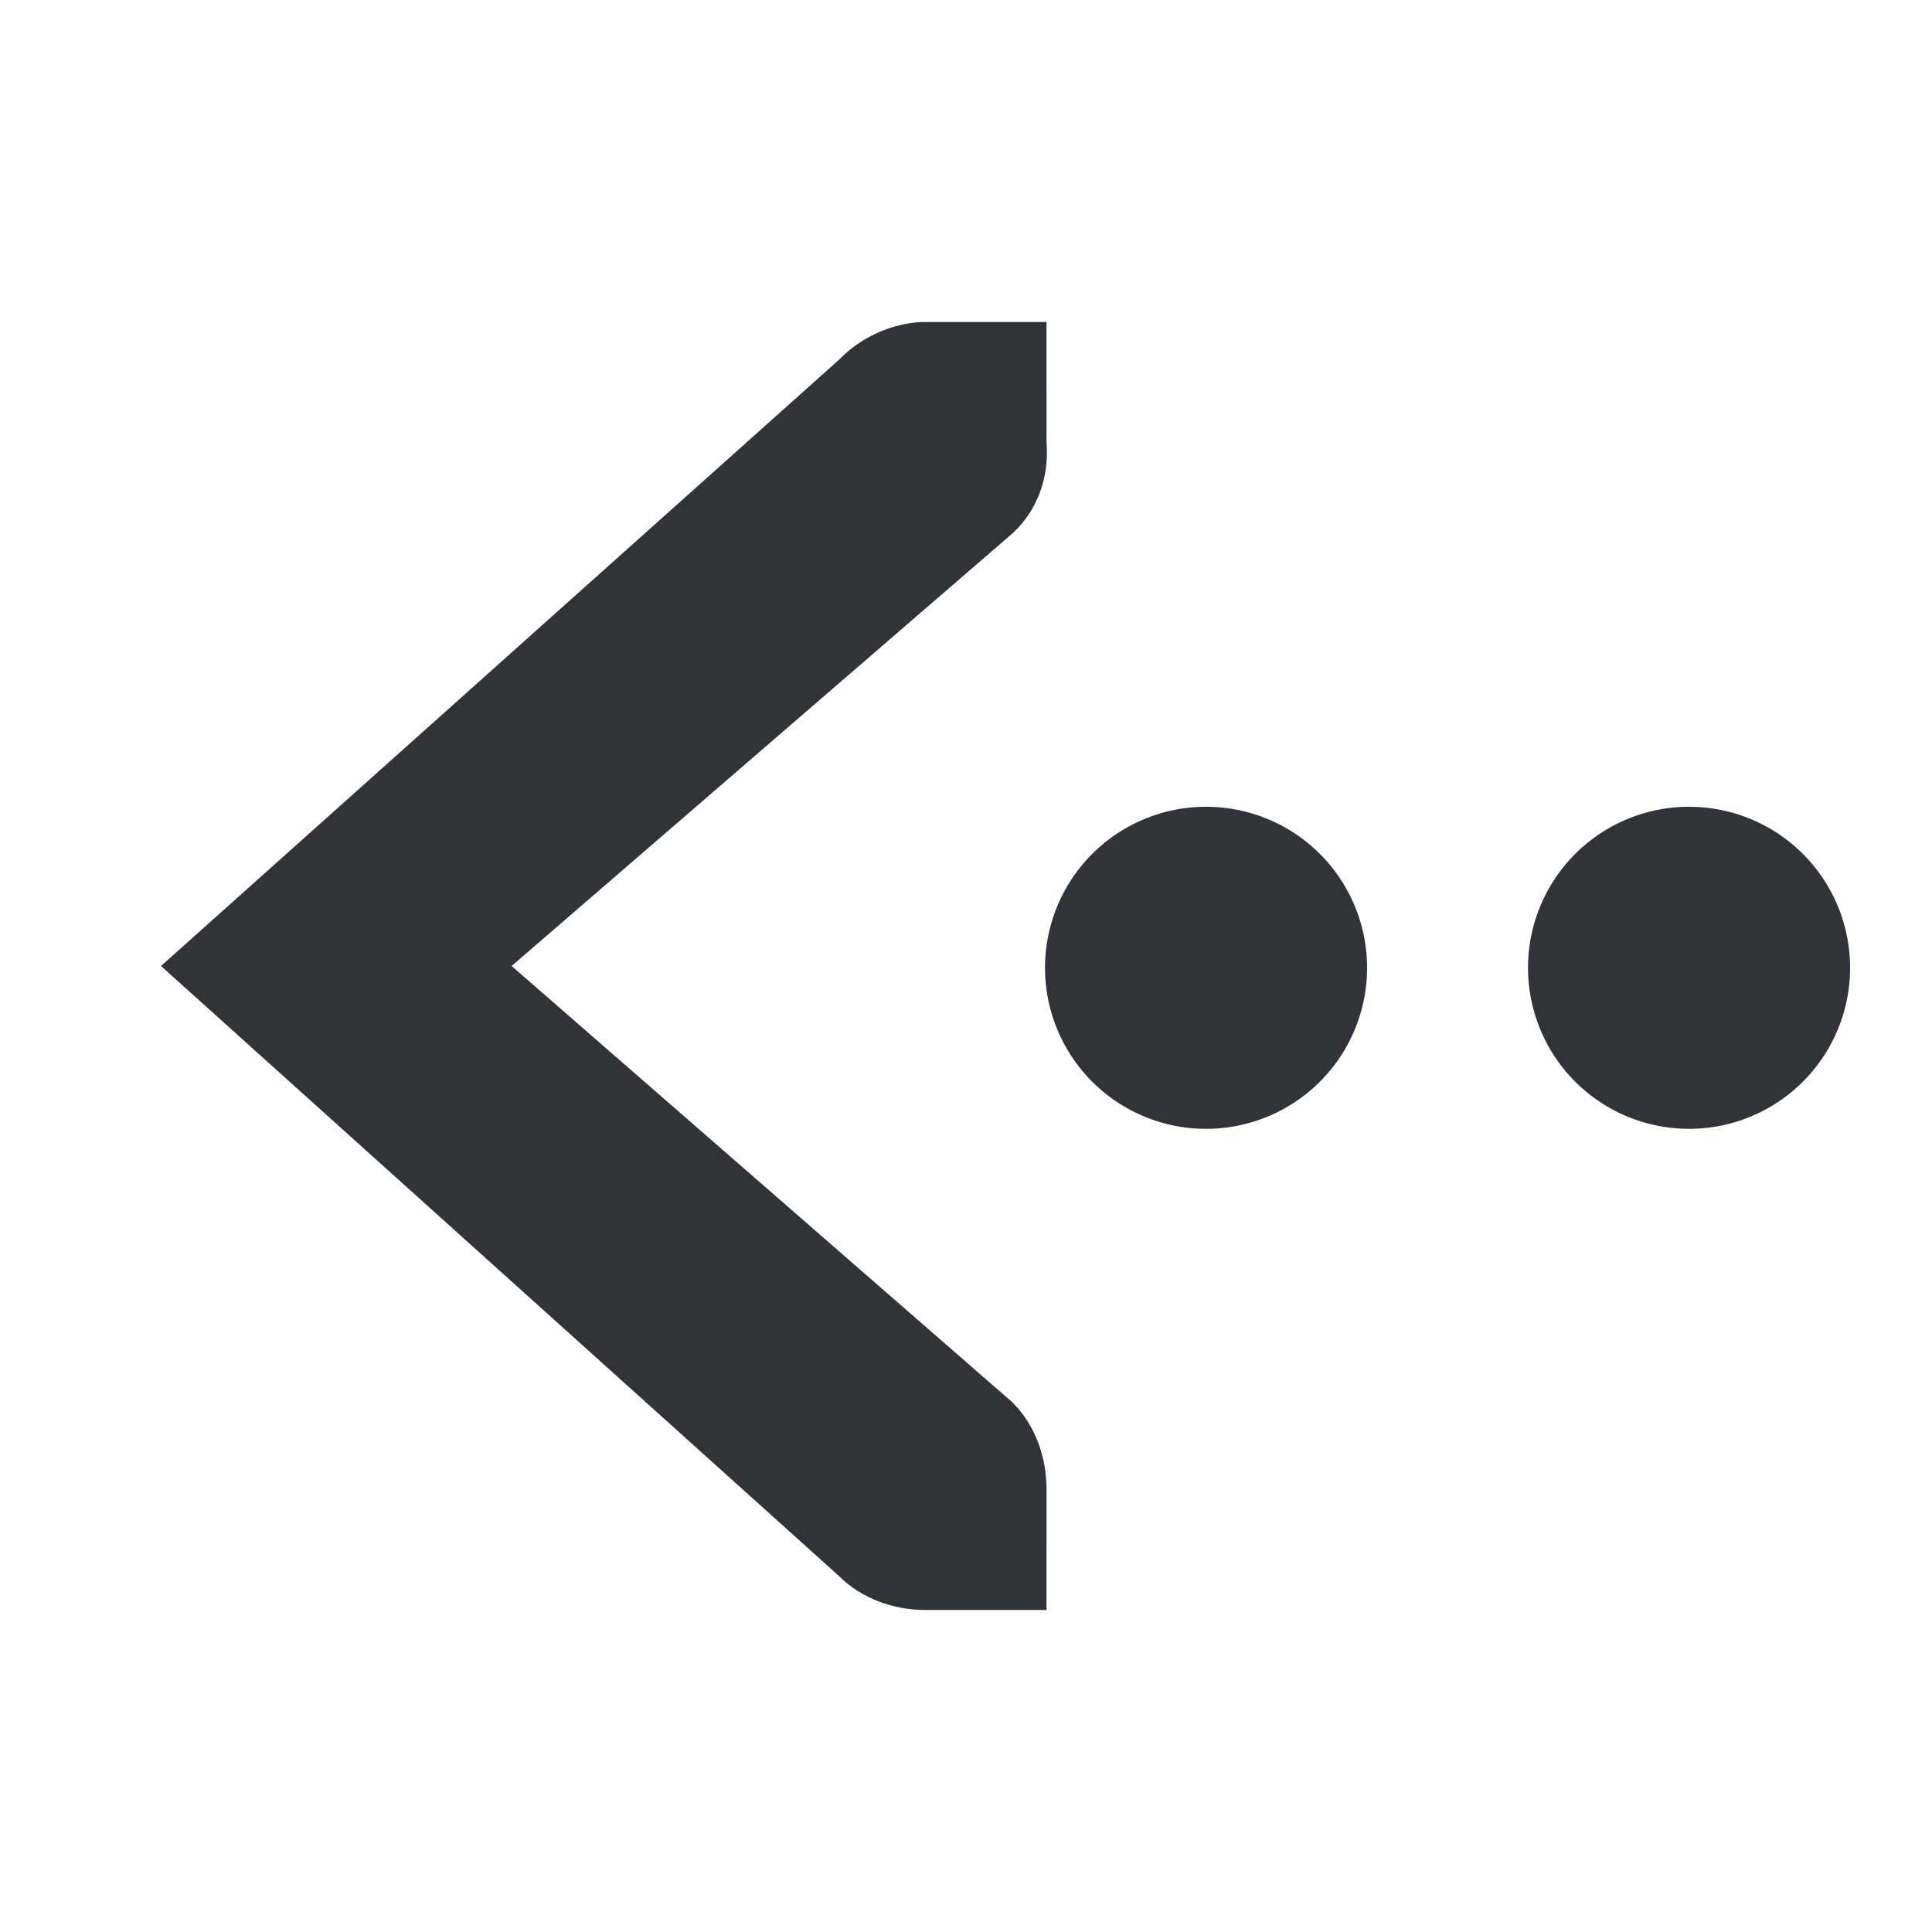 <?xml version='1.0'?><svg height='24' version='1.1' width='24' xmlns='http://www.w3.org/2000/svg'><g transform='translate(-77,-316)'><path d='m 90,320 c -0.513,0 -1.037,0 -1.547,0 -0.382,0.017 -0.765,0.193 -1.031,0.469 l -8.422,7.531 8.422,7.578 c 0.282,0.282 0.68,0.422 1.078,0.422 l 1.5,0 4.95e-4,-1.5 c 0,-0.398 -0.14,-0.796 -0.422,-1.078 l -6.223,-5.422 6.223,-5.375 c 0.316,-0.292 0.455,-0.704 0.422,-1.125 z' style='fill:#303338;fill-rule:nonzero;stroke-width:1.781;enable-background:new'/><path d='m -74.375,98.625 a 1.625,1.625 0 1 1 -3.25,0 1.625,1.625 0 1 1 3.25,0 z' style='fill:#303338' transform='matrix(1.231,0,0,1.231,185.538,206.615)'/><path d='m -74.375,98.625 a 1.625,1.625 0 1 1 -3.25,0 1.625,1.625 0 1 1 3.25,0 z' style='fill:#303338' transform='matrix(1.231,0,0,1.231,191.538,206.615)'/></g></svg>